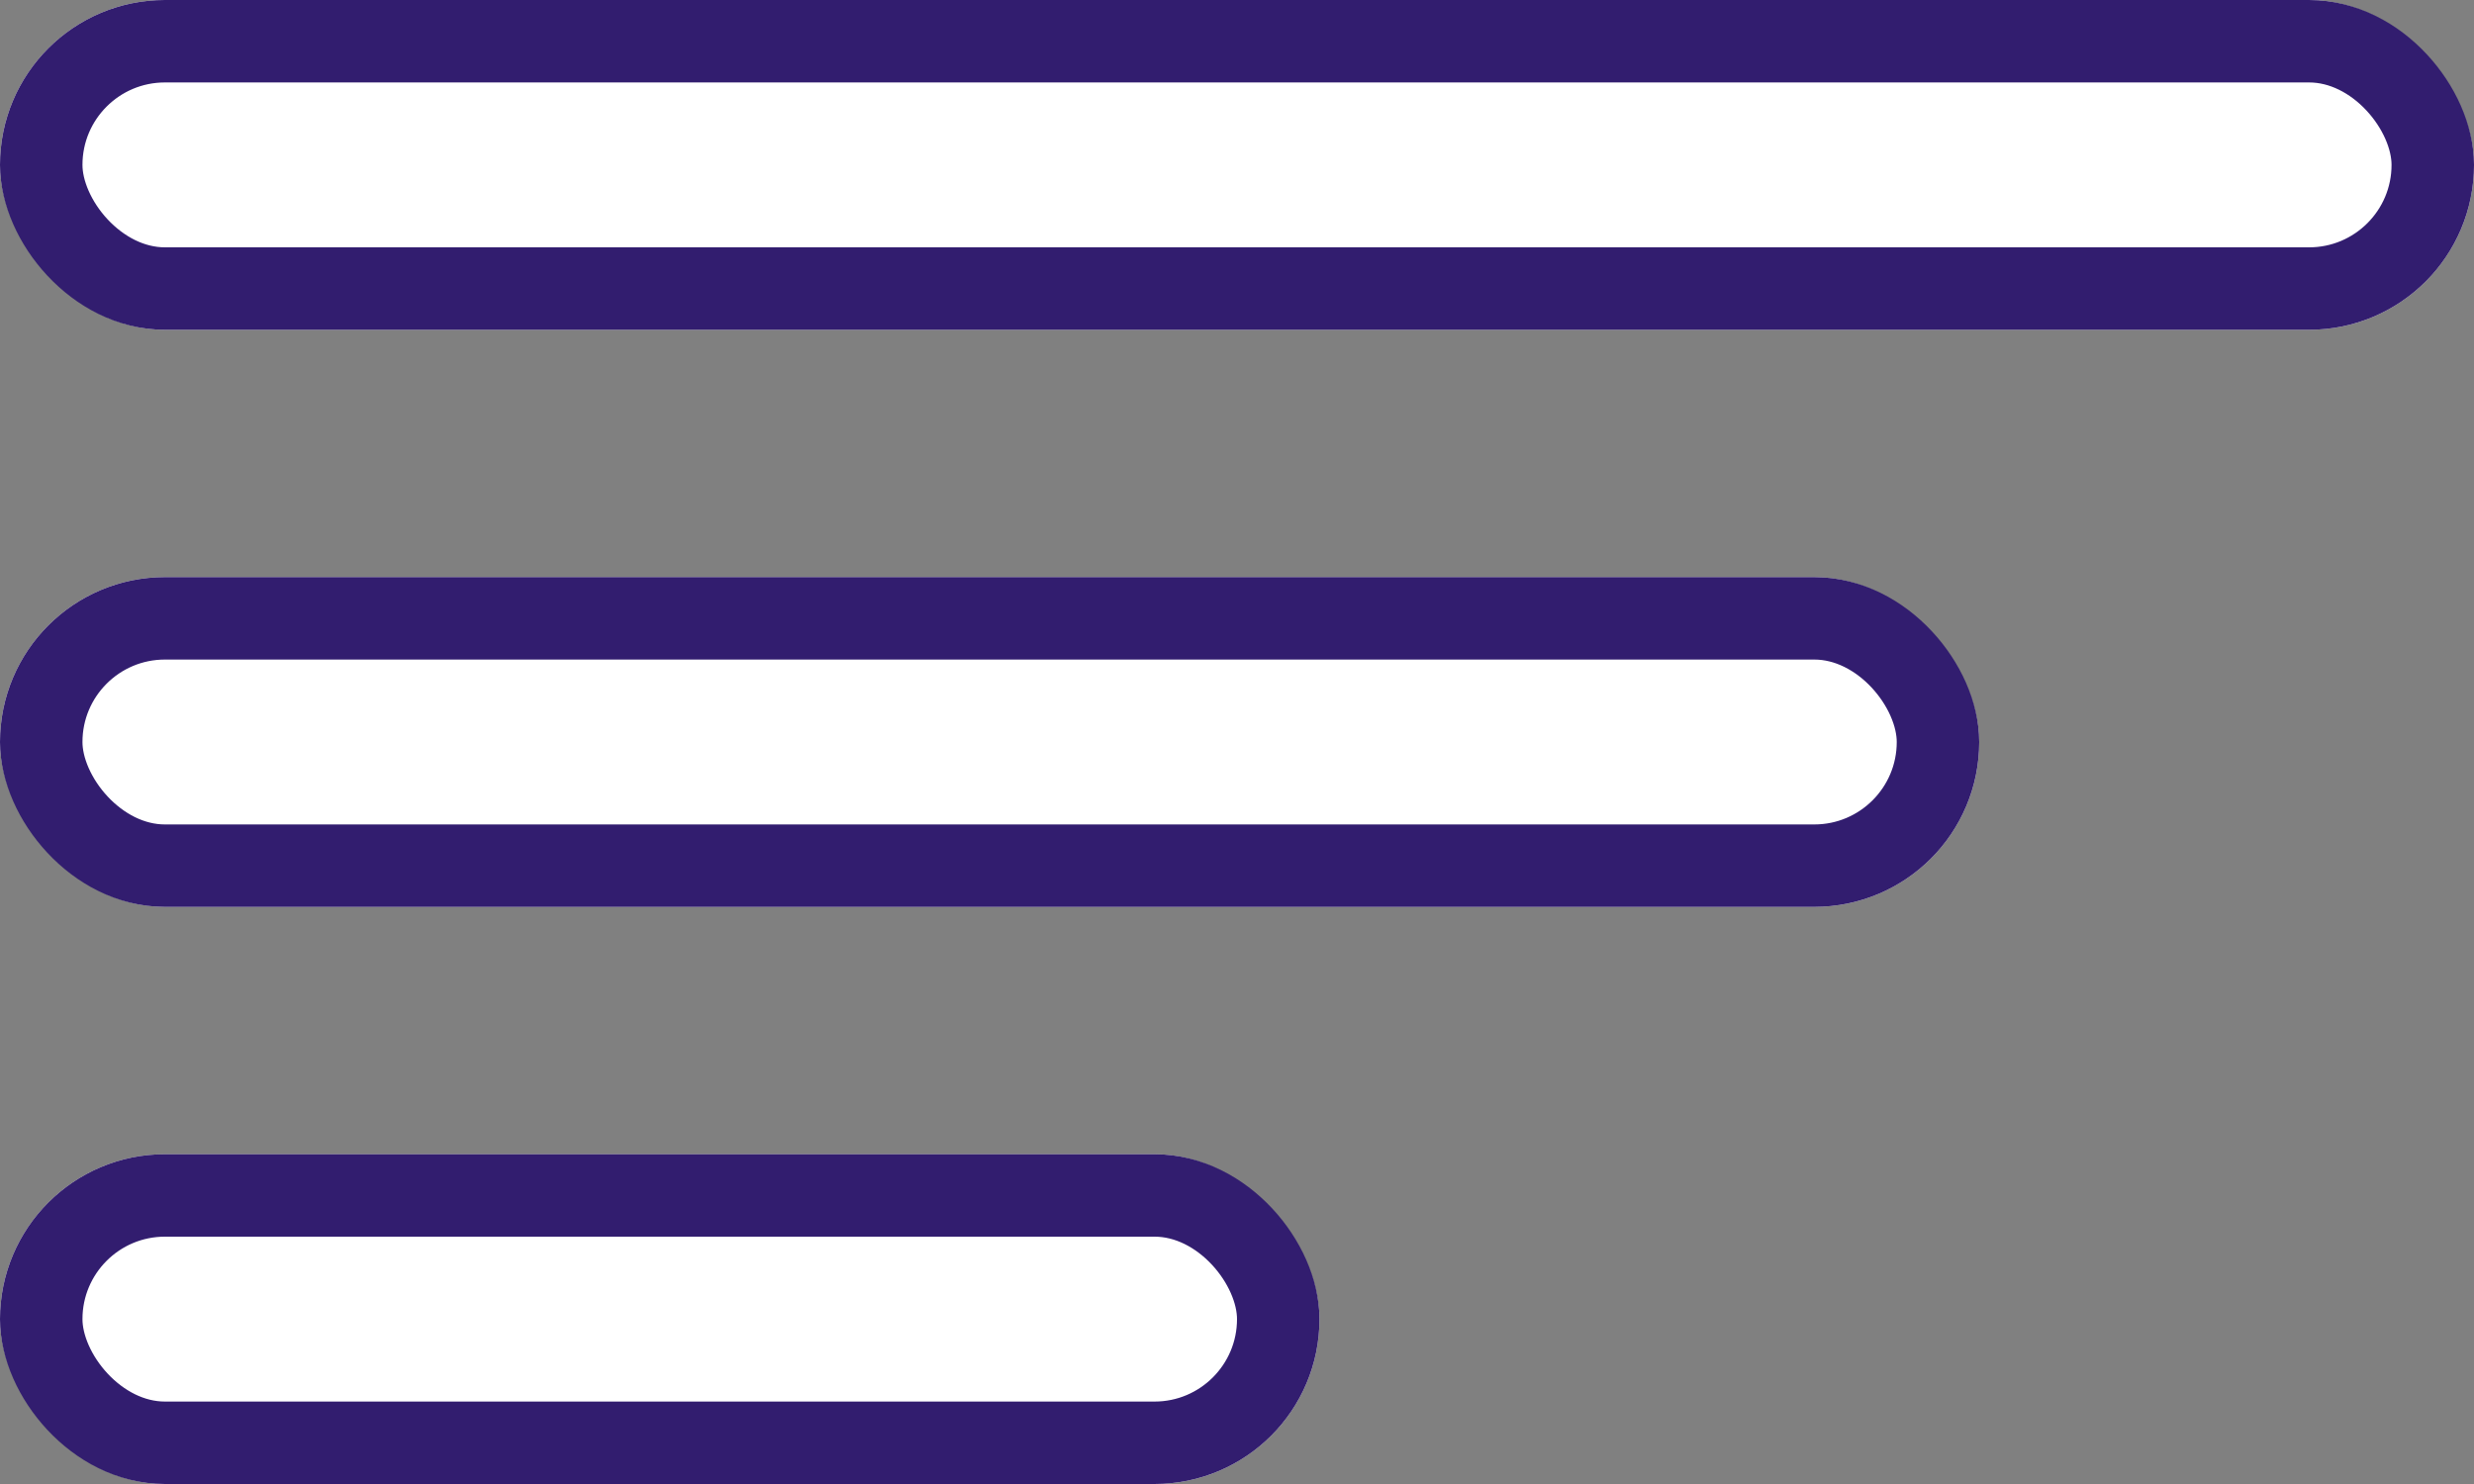 <svg xmlns="http://www.w3.org/2000/svg" width="30" height="18" viewBox="0 0 30 18">
  <rect x="0" y="0" width="30" height="18" fill="#808080" stroke="none"/>
  <g id="Group_167" data-name="Group 167" transform="translate(-23 -21)">
    <g id="Rectangle_48" data-name="Rectangle 48" transform="translate(23 21)" fill="#fff" stroke="#321d6f" stroke-width="1">
      <rect width="30" height="4" rx="2" stroke="none"/>
      <rect x="0.5" y="0.5" width="29" height="3" rx="1.5" fill="none"/>
    </g>
    <g id="Rectangle_49" data-name="Rectangle 49" transform="translate(23 28)" fill="#fff" stroke="#321d6f" stroke-width="1">
      <rect width="24" height="4" rx="2" stroke="none"/>
      <rect x="0.5" y="0.5" width="23" height="3" rx="1.5" fill="none"/>
    </g>
    <g id="Rectangle_50" data-name="Rectangle 50" transform="translate(23 35)" fill="#fff" stroke="#321d6f" stroke-width="1">
      <rect width="16" height="4" rx="2" stroke="none"/>
      <rect x="0.5" y="0.5" width="15" height="3" rx="1.5" fill="none"/>
    </g>
  </g>
</svg>

